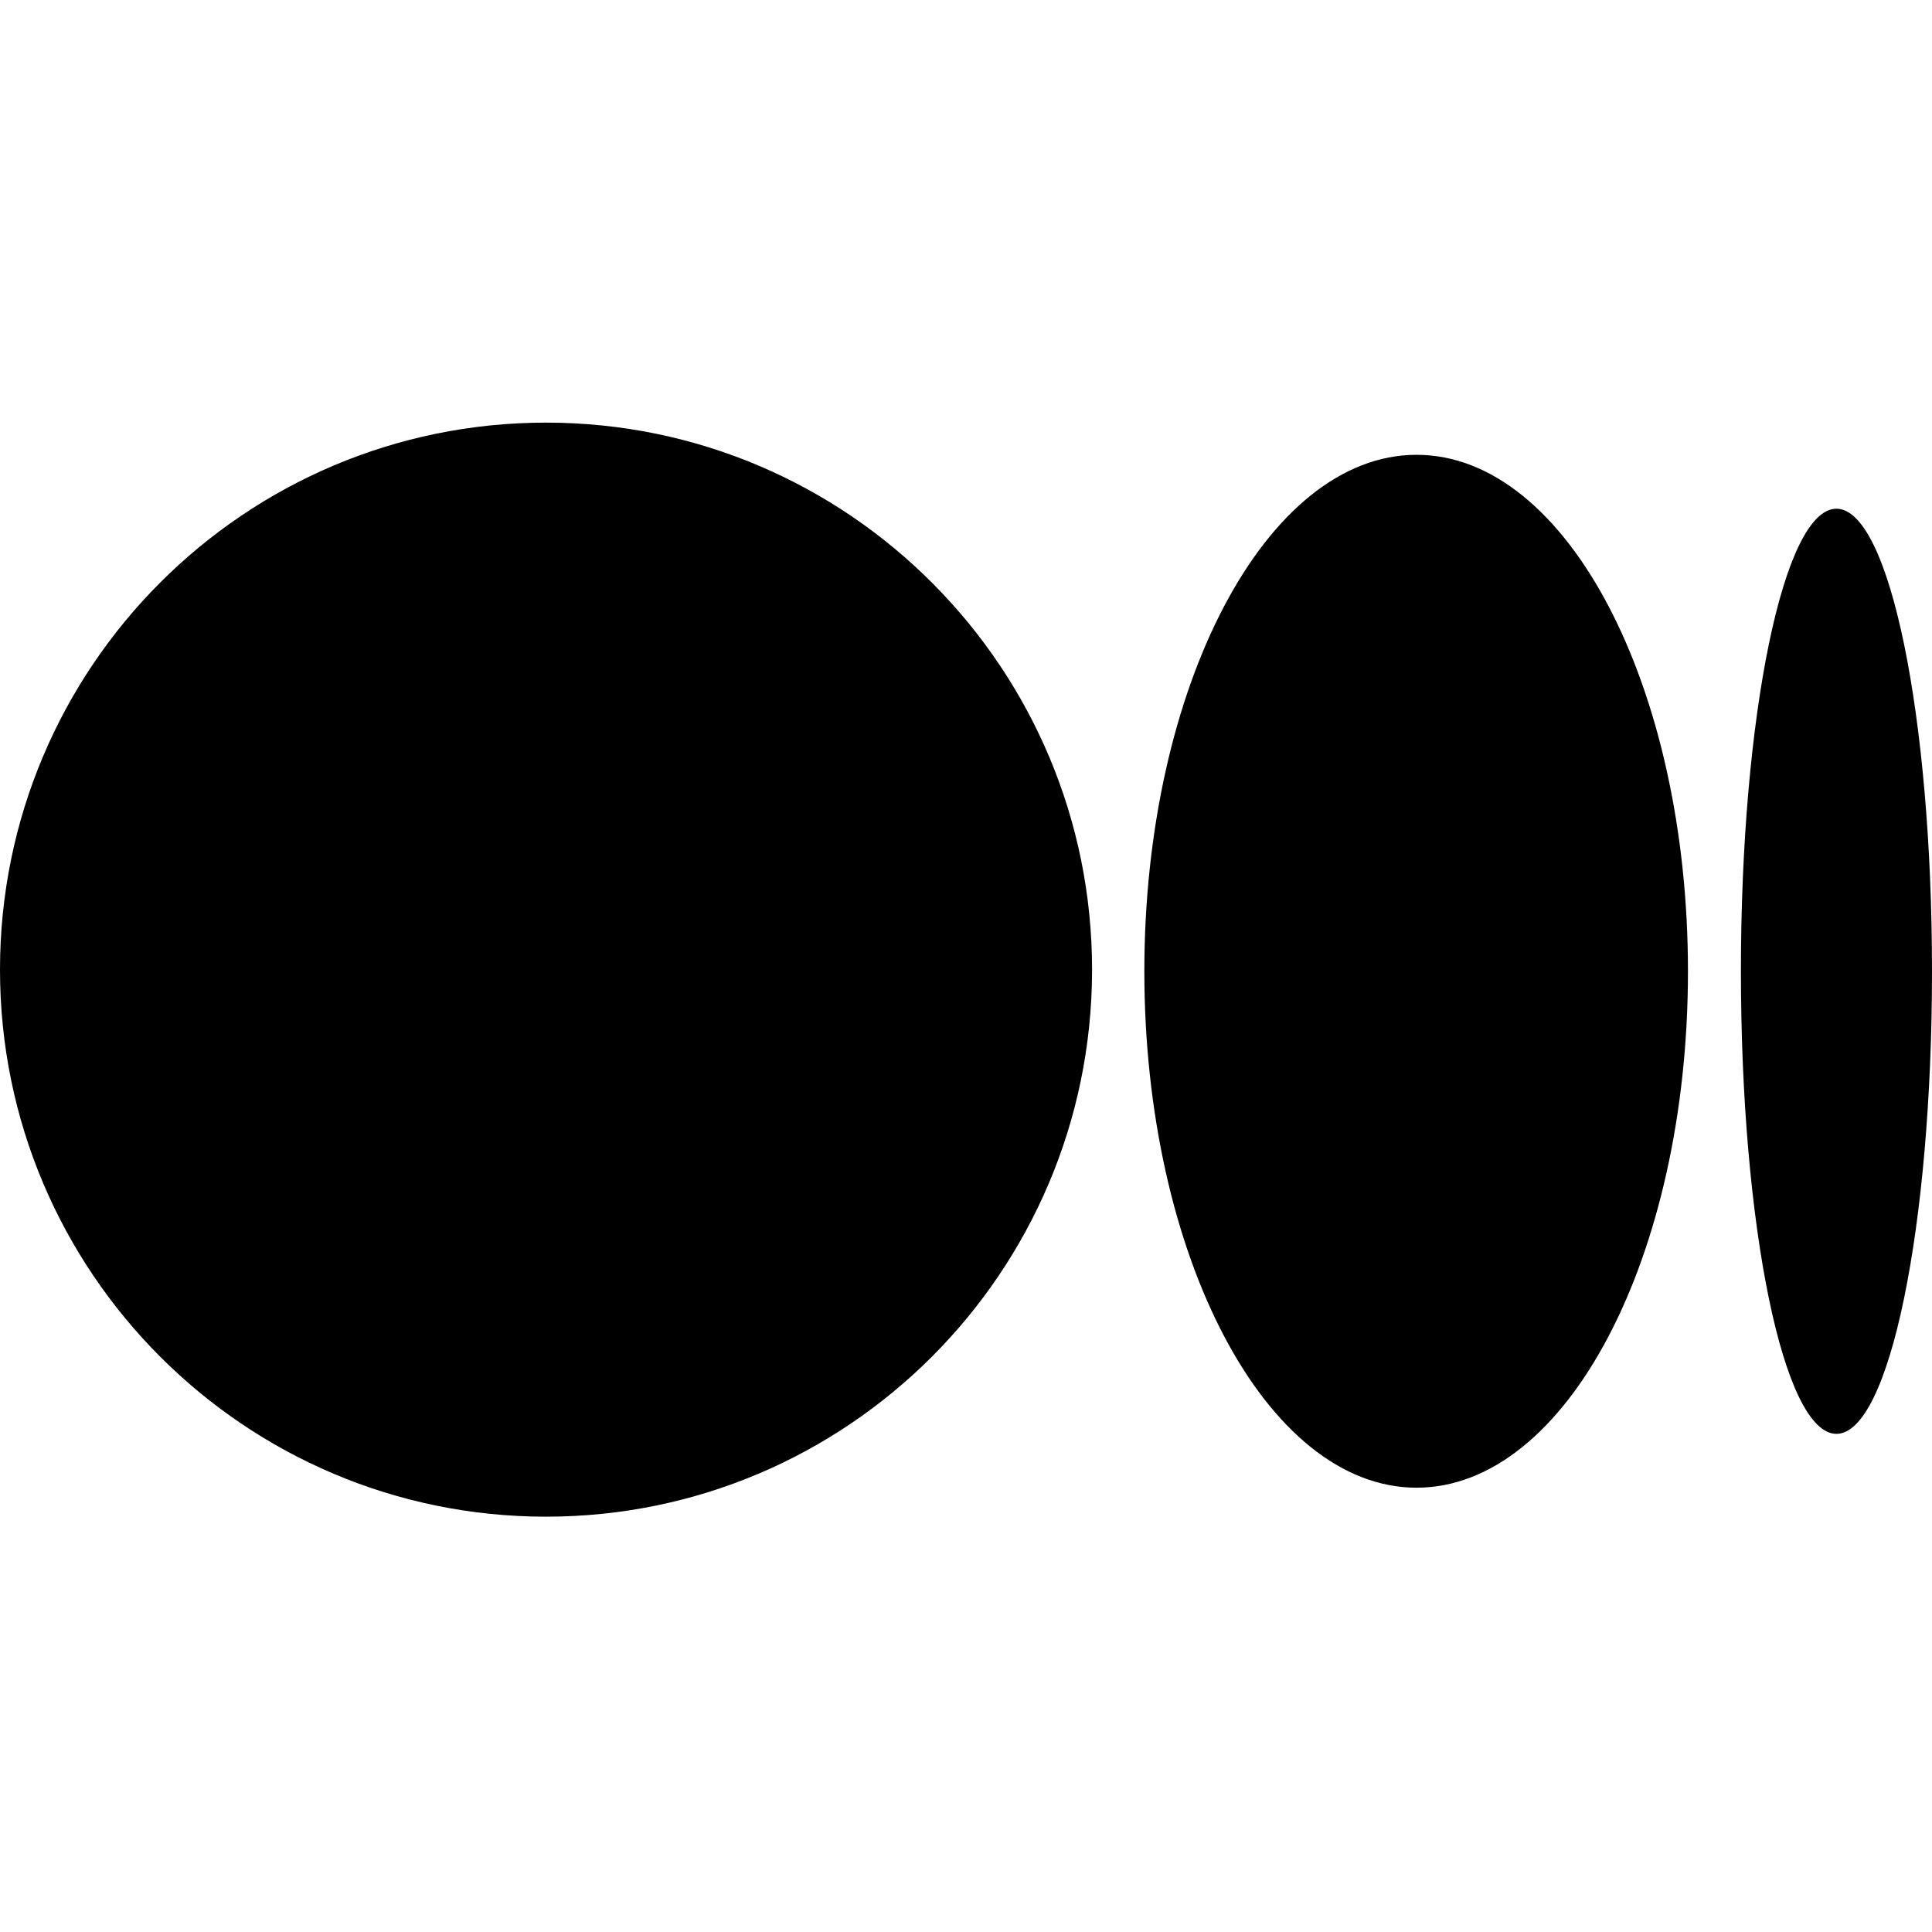 <svg width="32" height="32" viewBox="0 0 32 32" fill="none" xmlns="http://www.w3.org/2000/svg">
<path d="M32 16.087C32 20.311 31.295 23.749 30.417 23.749C29.54 23.749 28.835 20.311 28.835 16.087C28.835 11.863 29.54 8.426 30.417 8.426C31.295 8.426 32 11.863 32 16.087ZM27.958 16.087C27.958 20.804 25.949 24.641 23.463 24.641C20.976 24.641 18.954 20.804 18.954 16.087C18.954 11.37 20.975 7.533 23.463 7.533C25.95 7.533 27.958 11.37 27.958 16.087ZM18.088 16.087C18.073 21.08 14.03 25.121 9.044 25.121C4.05 25.121 0 21.065 0 16.061C0 11.056 4.049 7 9.044 7C11.553 7 13.824 8.023 15.462 9.677L15.463 9.678C17.086 11.315 18.088 13.571 18.088 16.061C18.088 16.07 18.088 16.079 18.088 16.087Z" fill="black"/>
</svg>
